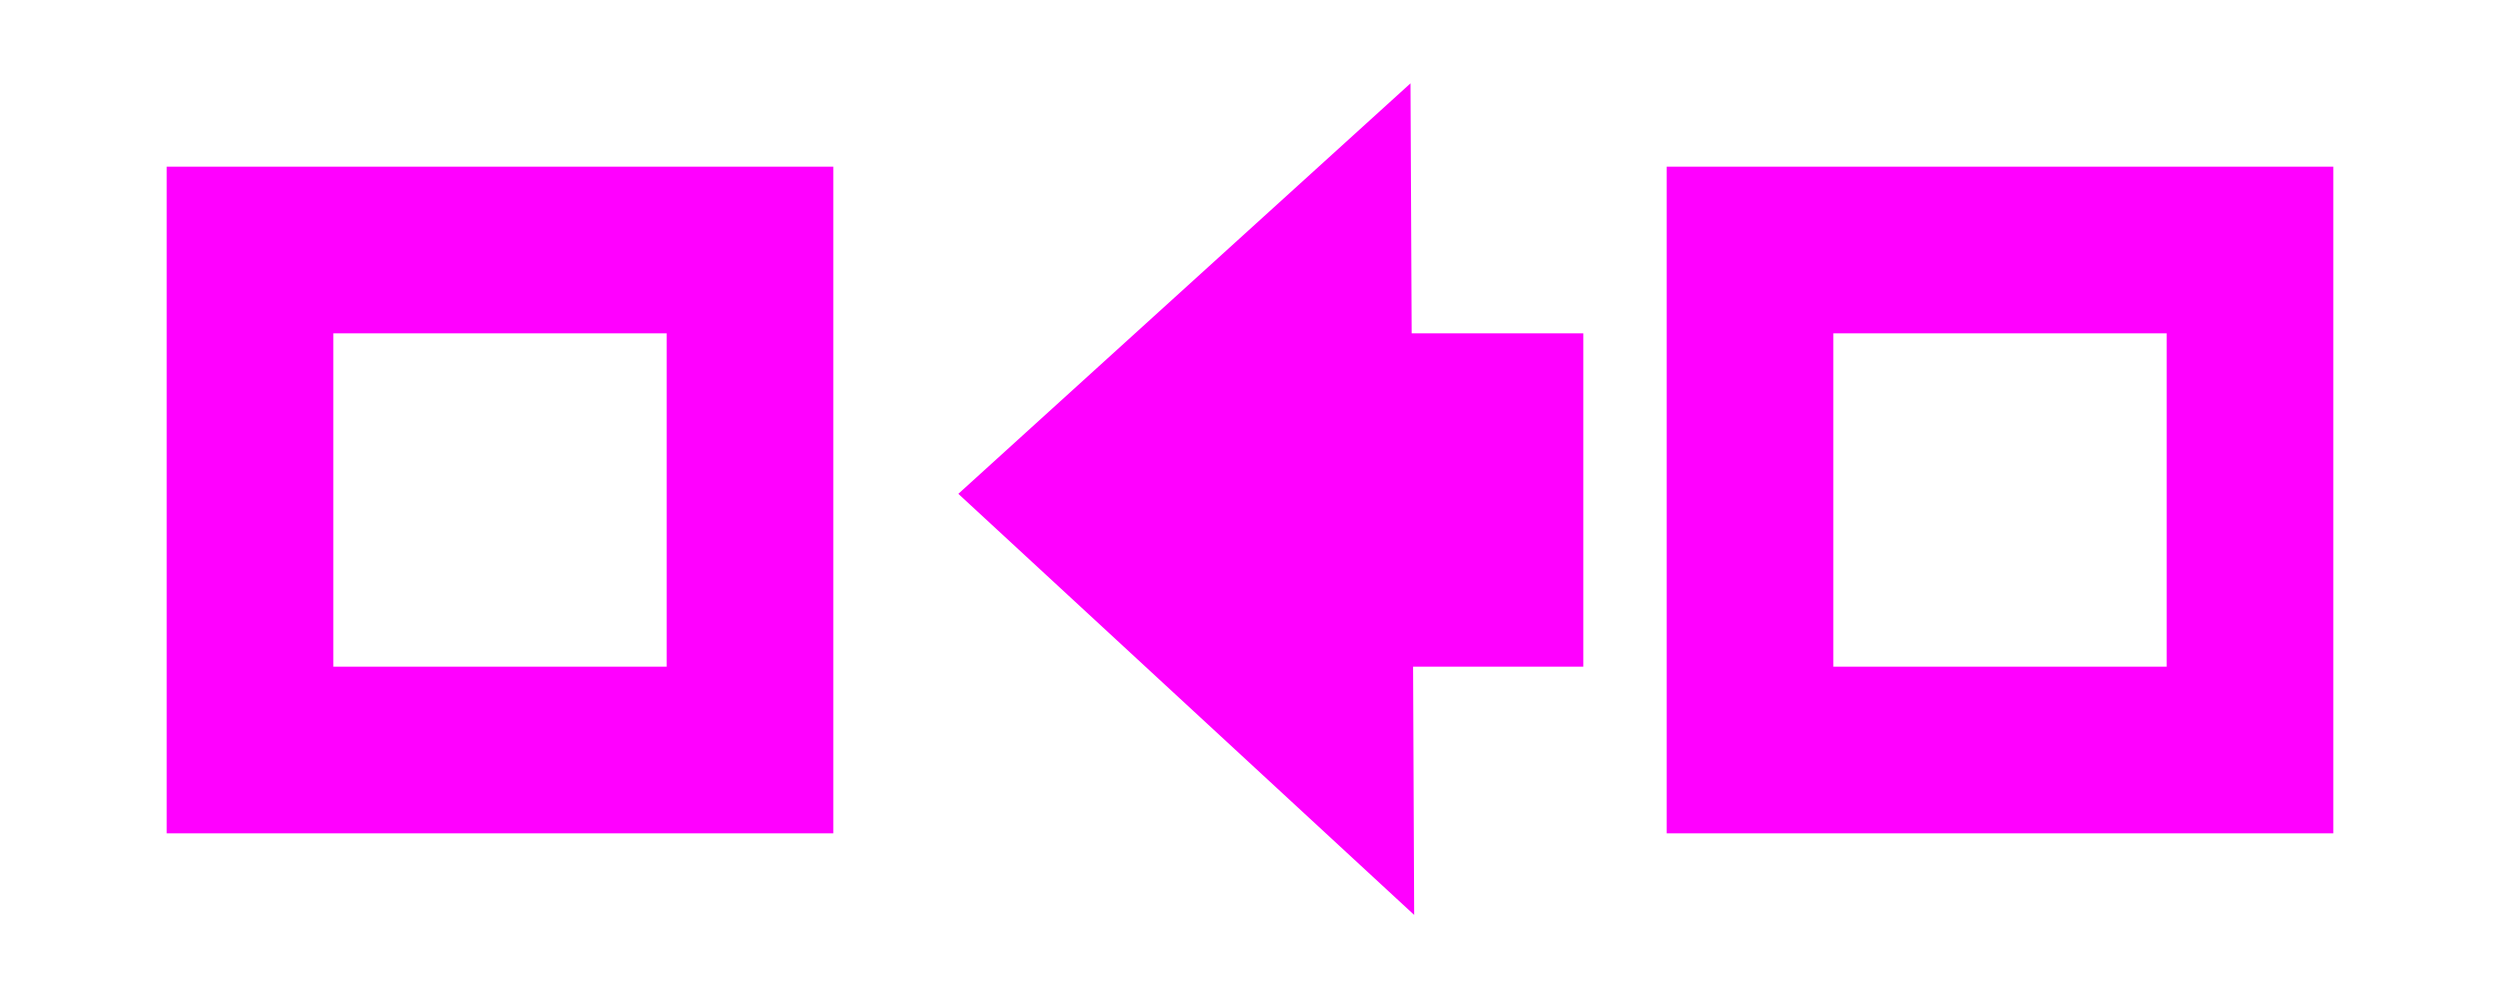 <svg xmlns="http://www.w3.org/2000/svg" width="30" height="12" viewBox="0 0 30 12">
  <g fill="none" fill-rule="evenodd">
    <rect width="30" height="12"/>
    <path fill="#FF00FF" fill-rule="nonzero" d="M16.97,10.979 L11.5,5.926 L16.926,1 L16.94,4 L19,4 L19,8 L16.957,8 L16.97,10.979 Z M2,2 L10,2 L10,10 L2,10 L2,2 Z M4,4 L4,8 L8,8 L8,4 L4,4 Z M20,2 L28,2 L28,10 L20,10 L20,2 Z M22,4 L22,8 L26,8 L26,4 L22,4 Z"/>
  </g>
</svg>
